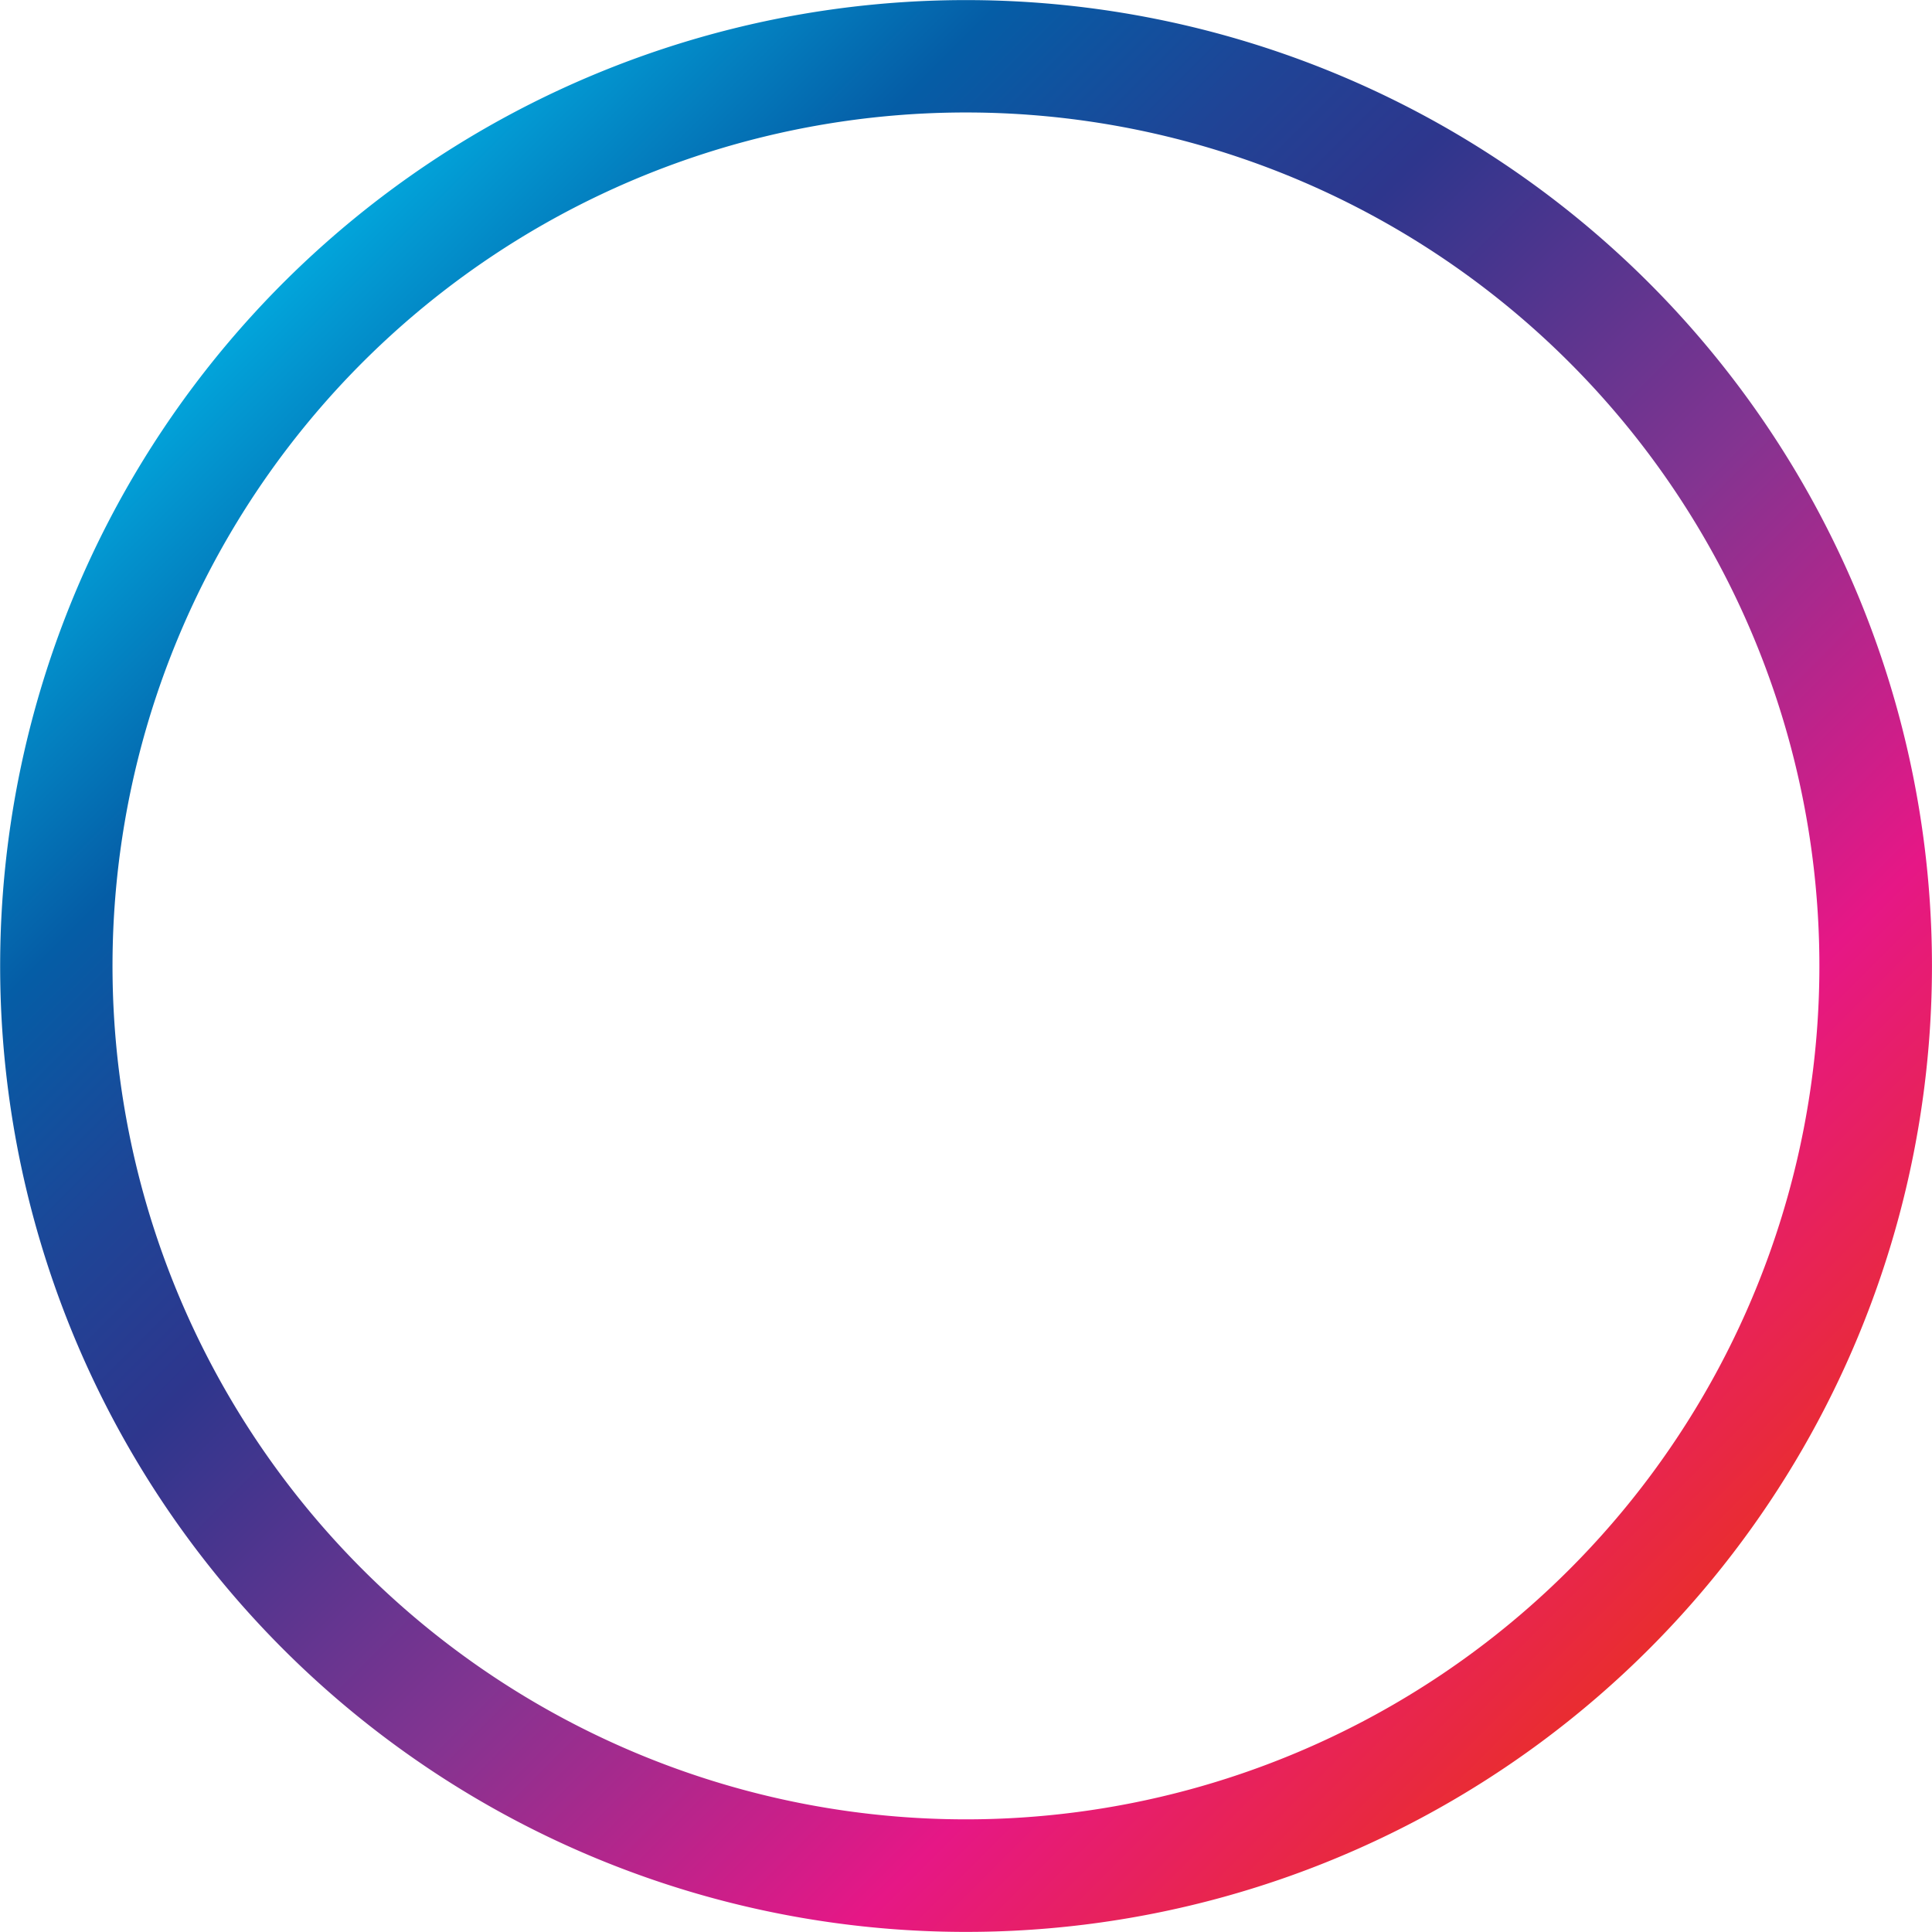 <svg xmlns="http://www.w3.org/2000/svg" xmlns:xlink="http://www.w3.org/1999/xlink" viewBox="0 0 209.4 209.4"><defs><linearGradient id="linear-gradient" x1="162.83" y1="93.75" x2="372.22" y2="93.75" gradientTransform="translate(-18.18 -150.76) rotate(45)" gradientUnits="userSpaceOnUse"><stop offset="0" stop-color="#02a5db"/><stop offset="0.16" stop-color="#055da6"/><stop offset="0.28" stop-color="#1f4496"/><stop offset="0.37" stop-color="#2e368d"/><stop offset="0.59" stop-color="#833491"/><stop offset="0.81" stop-color="#e61786"/><stop offset="1" stop-color="#e92d2f"/></linearGradient></defs><g id="Layer_2" data-name="Layer 2"><g id="graphic"><path d="M178.73,30.67a104.69,104.69,0,1,0,0,148.06A104.69,104.69,0,0,0,178.73,30.67ZM39.29,170.1a92.5,92.5,0,1,1,130.81,0A92.5,92.5,0,0,1,39.29,170.1Z" fill="url(#linear-gradient)"/></g></g></svg>